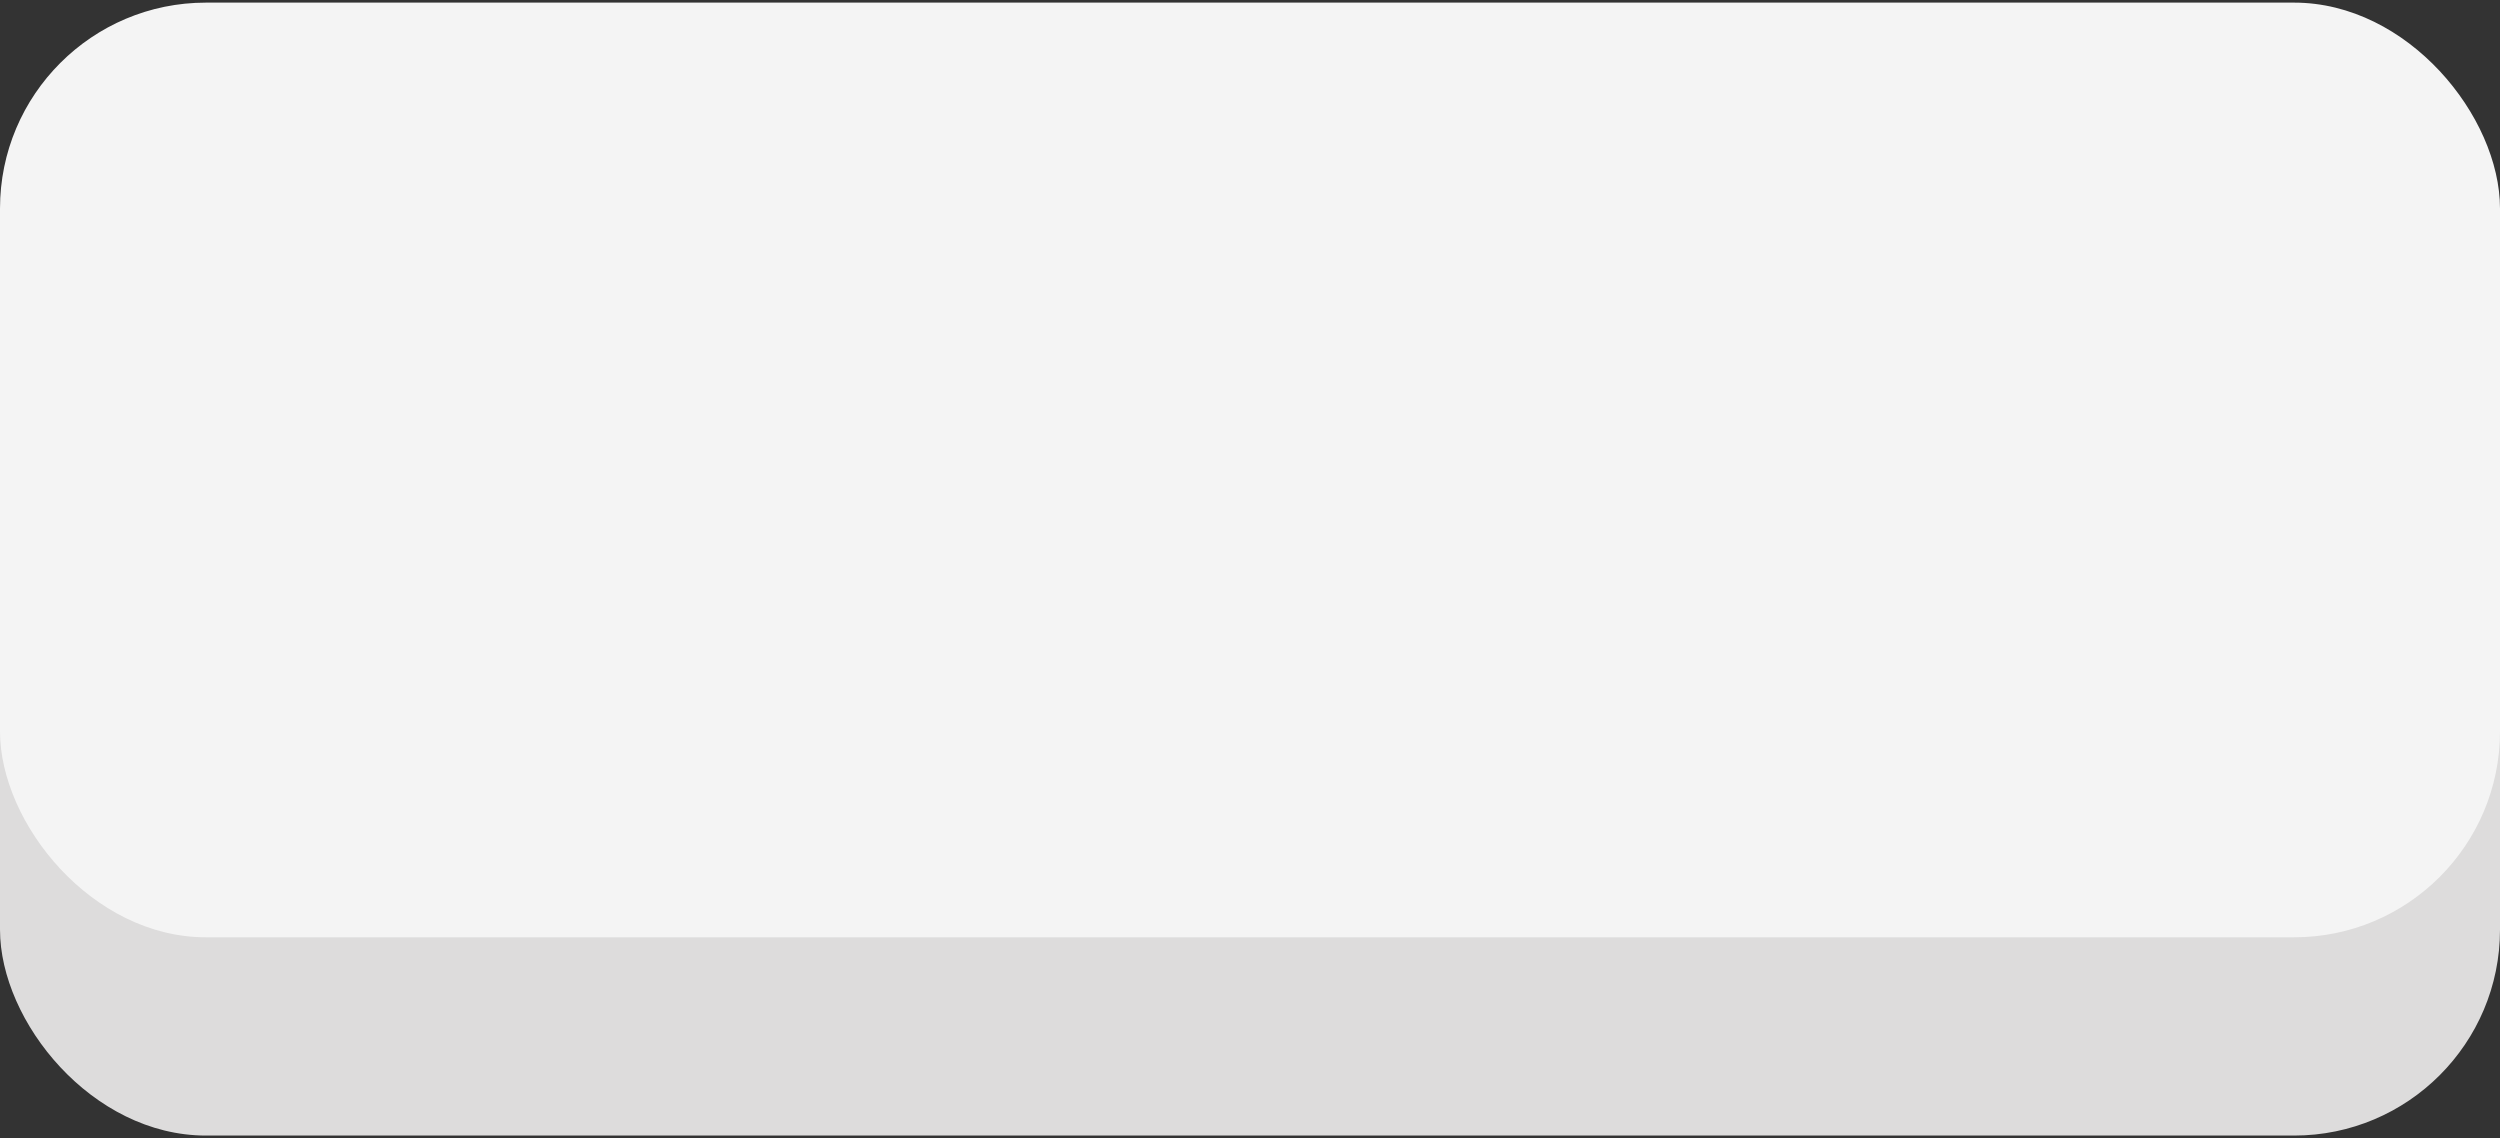 <svg width="437" height="199" viewBox="0 0 437 199" fill="none" xmlns="http://www.w3.org/2000/svg">
<rect x="0" y="0" width="437" height="199" fill="#333333" stroke="none"/>
<rect y="35.115" width="437" height="163.382" rx="36" fill="#DDDCDC"/>
<rect y="0.458" width="437" height="163.382" rx="36" fill="#F4F4F4"/>
</svg>
